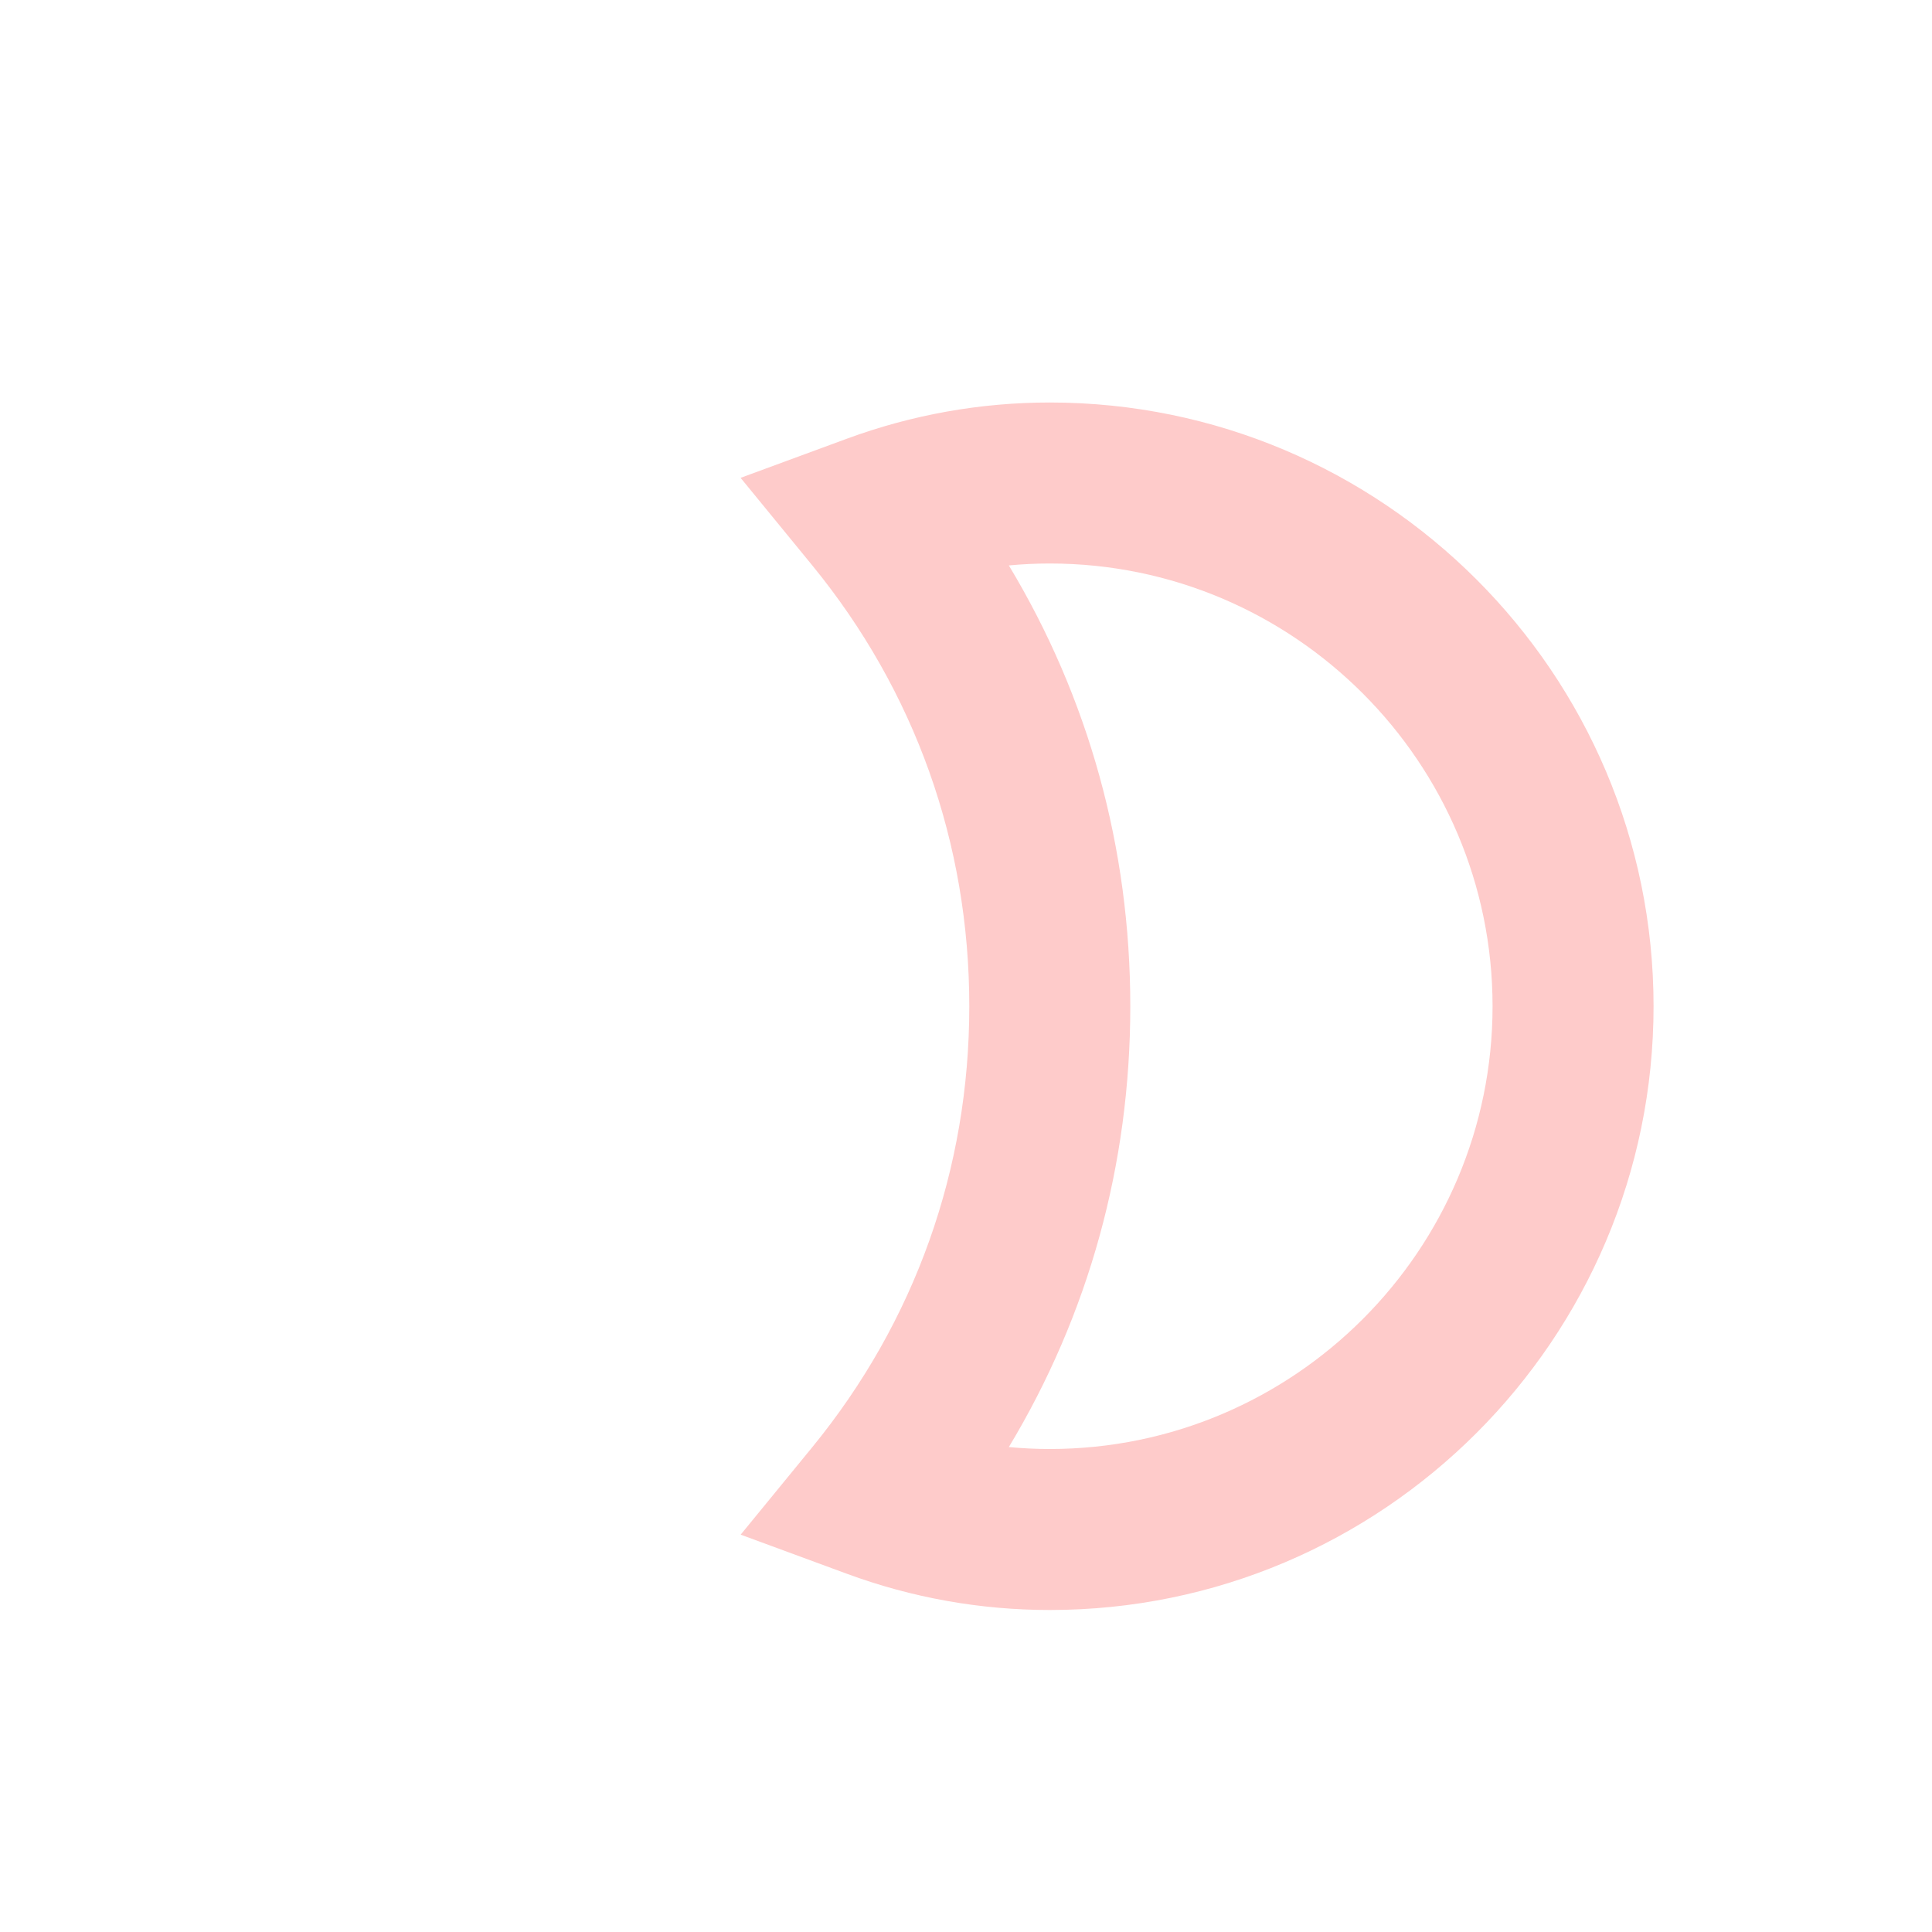 <svg width="75" height="75" viewBox="0 0 75 75" fill="none" xmlns="http://www.w3.org/2000/svg">
<path d="M40.753 62.5C38.062 62.5 35.409 62.028 32.869 61.091L28.753 59.575L31.534 56.178C35.519 51.303 37.628 45.384 37.628 39.062C37.628 32.741 35.519 26.822 31.531 21.947L28.75 18.55L32.866 17.034C35.409 16.097 38.062 15.625 40.753 15.625C53.678 15.625 64.191 26.137 64.191 39.062C64.191 51.987 53.678 62.5 40.753 62.5ZM39.163 56.175C39.691 56.225 40.222 56.25 40.753 56.25C50.228 56.25 57.941 48.538 57.941 39.062C57.941 29.587 50.228 21.875 40.753 21.875C40.222 21.875 39.691 21.9 39.163 21.95C42.259 27.091 43.878 32.922 43.878 39.062C43.878 45.203 42.259 51.034 39.163 56.175Z" fill="#FECBCA"/>
</svg>

